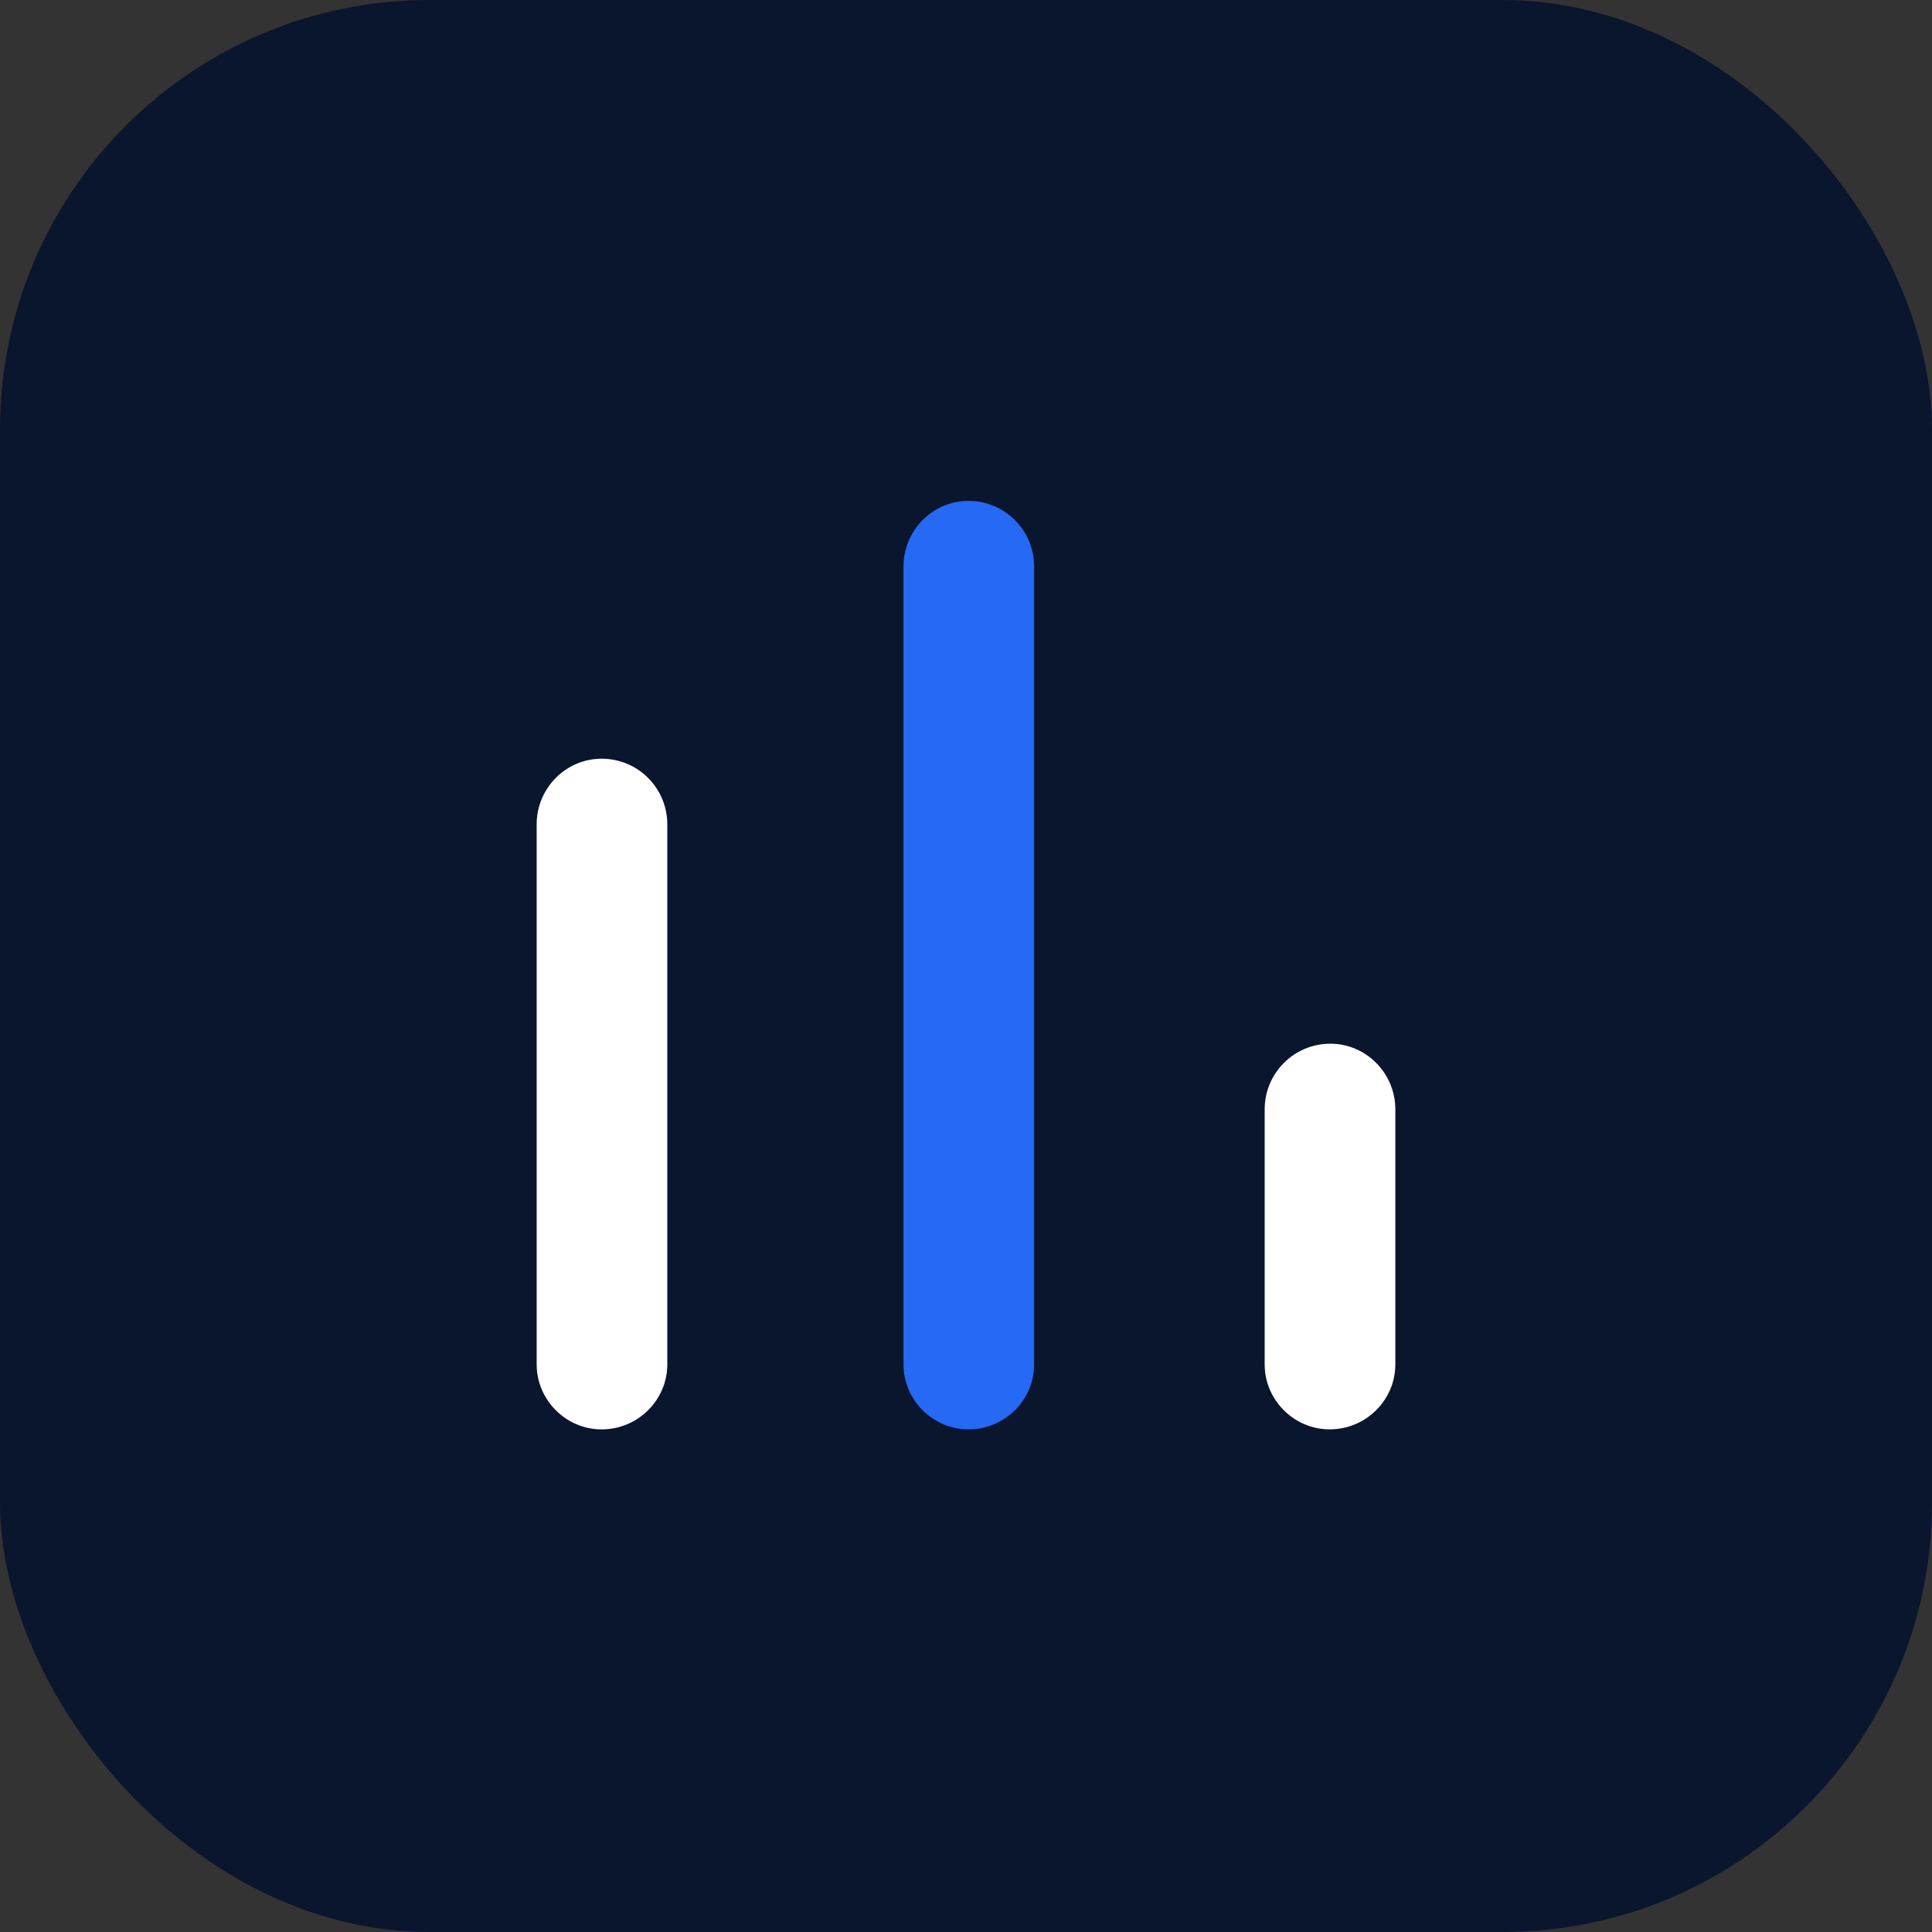<svg width="54" height="54" viewBox="0 0 54 54" fill="none" xmlns="http://www.w3.org/2000/svg">
<rect x="0" y="0" width="54" height="54" fill="#333333" stroke="none"/>
<rect width="54" height="54" rx="12" fill="#09162E"/>
<path d="M16.816 21.206C15.82 21.206 15 22.026 15 23.041V38.135C15 39.131 15.82 39.952 16.816 39.952C17.831 39.952 18.651 39.131 18.651 38.135V23.041C18.651 22.026 17.831 21.206 16.816 21.206Z" fill="white"/>
<path d="M27.069 14C26.073 14 25.253 14.82 25.253 15.835V38.135C25.253 39.131 26.073 39.951 27.069 39.951C28.084 39.951 28.904 39.131 28.904 38.135V15.835C28.904 14.82 28.084 14 27.069 14Z" fill="#2669F5"/>
<path d="M37.184 29.172C36.169 29.172 35.348 29.992 35.348 31.008V38.135C35.348 39.131 36.169 39.951 37.164 39.951C38.18 39.951 39 39.131 39 38.135V31.008C39 29.992 38.18 29.172 37.184 29.172Z" fill="white"/>
</svg>
